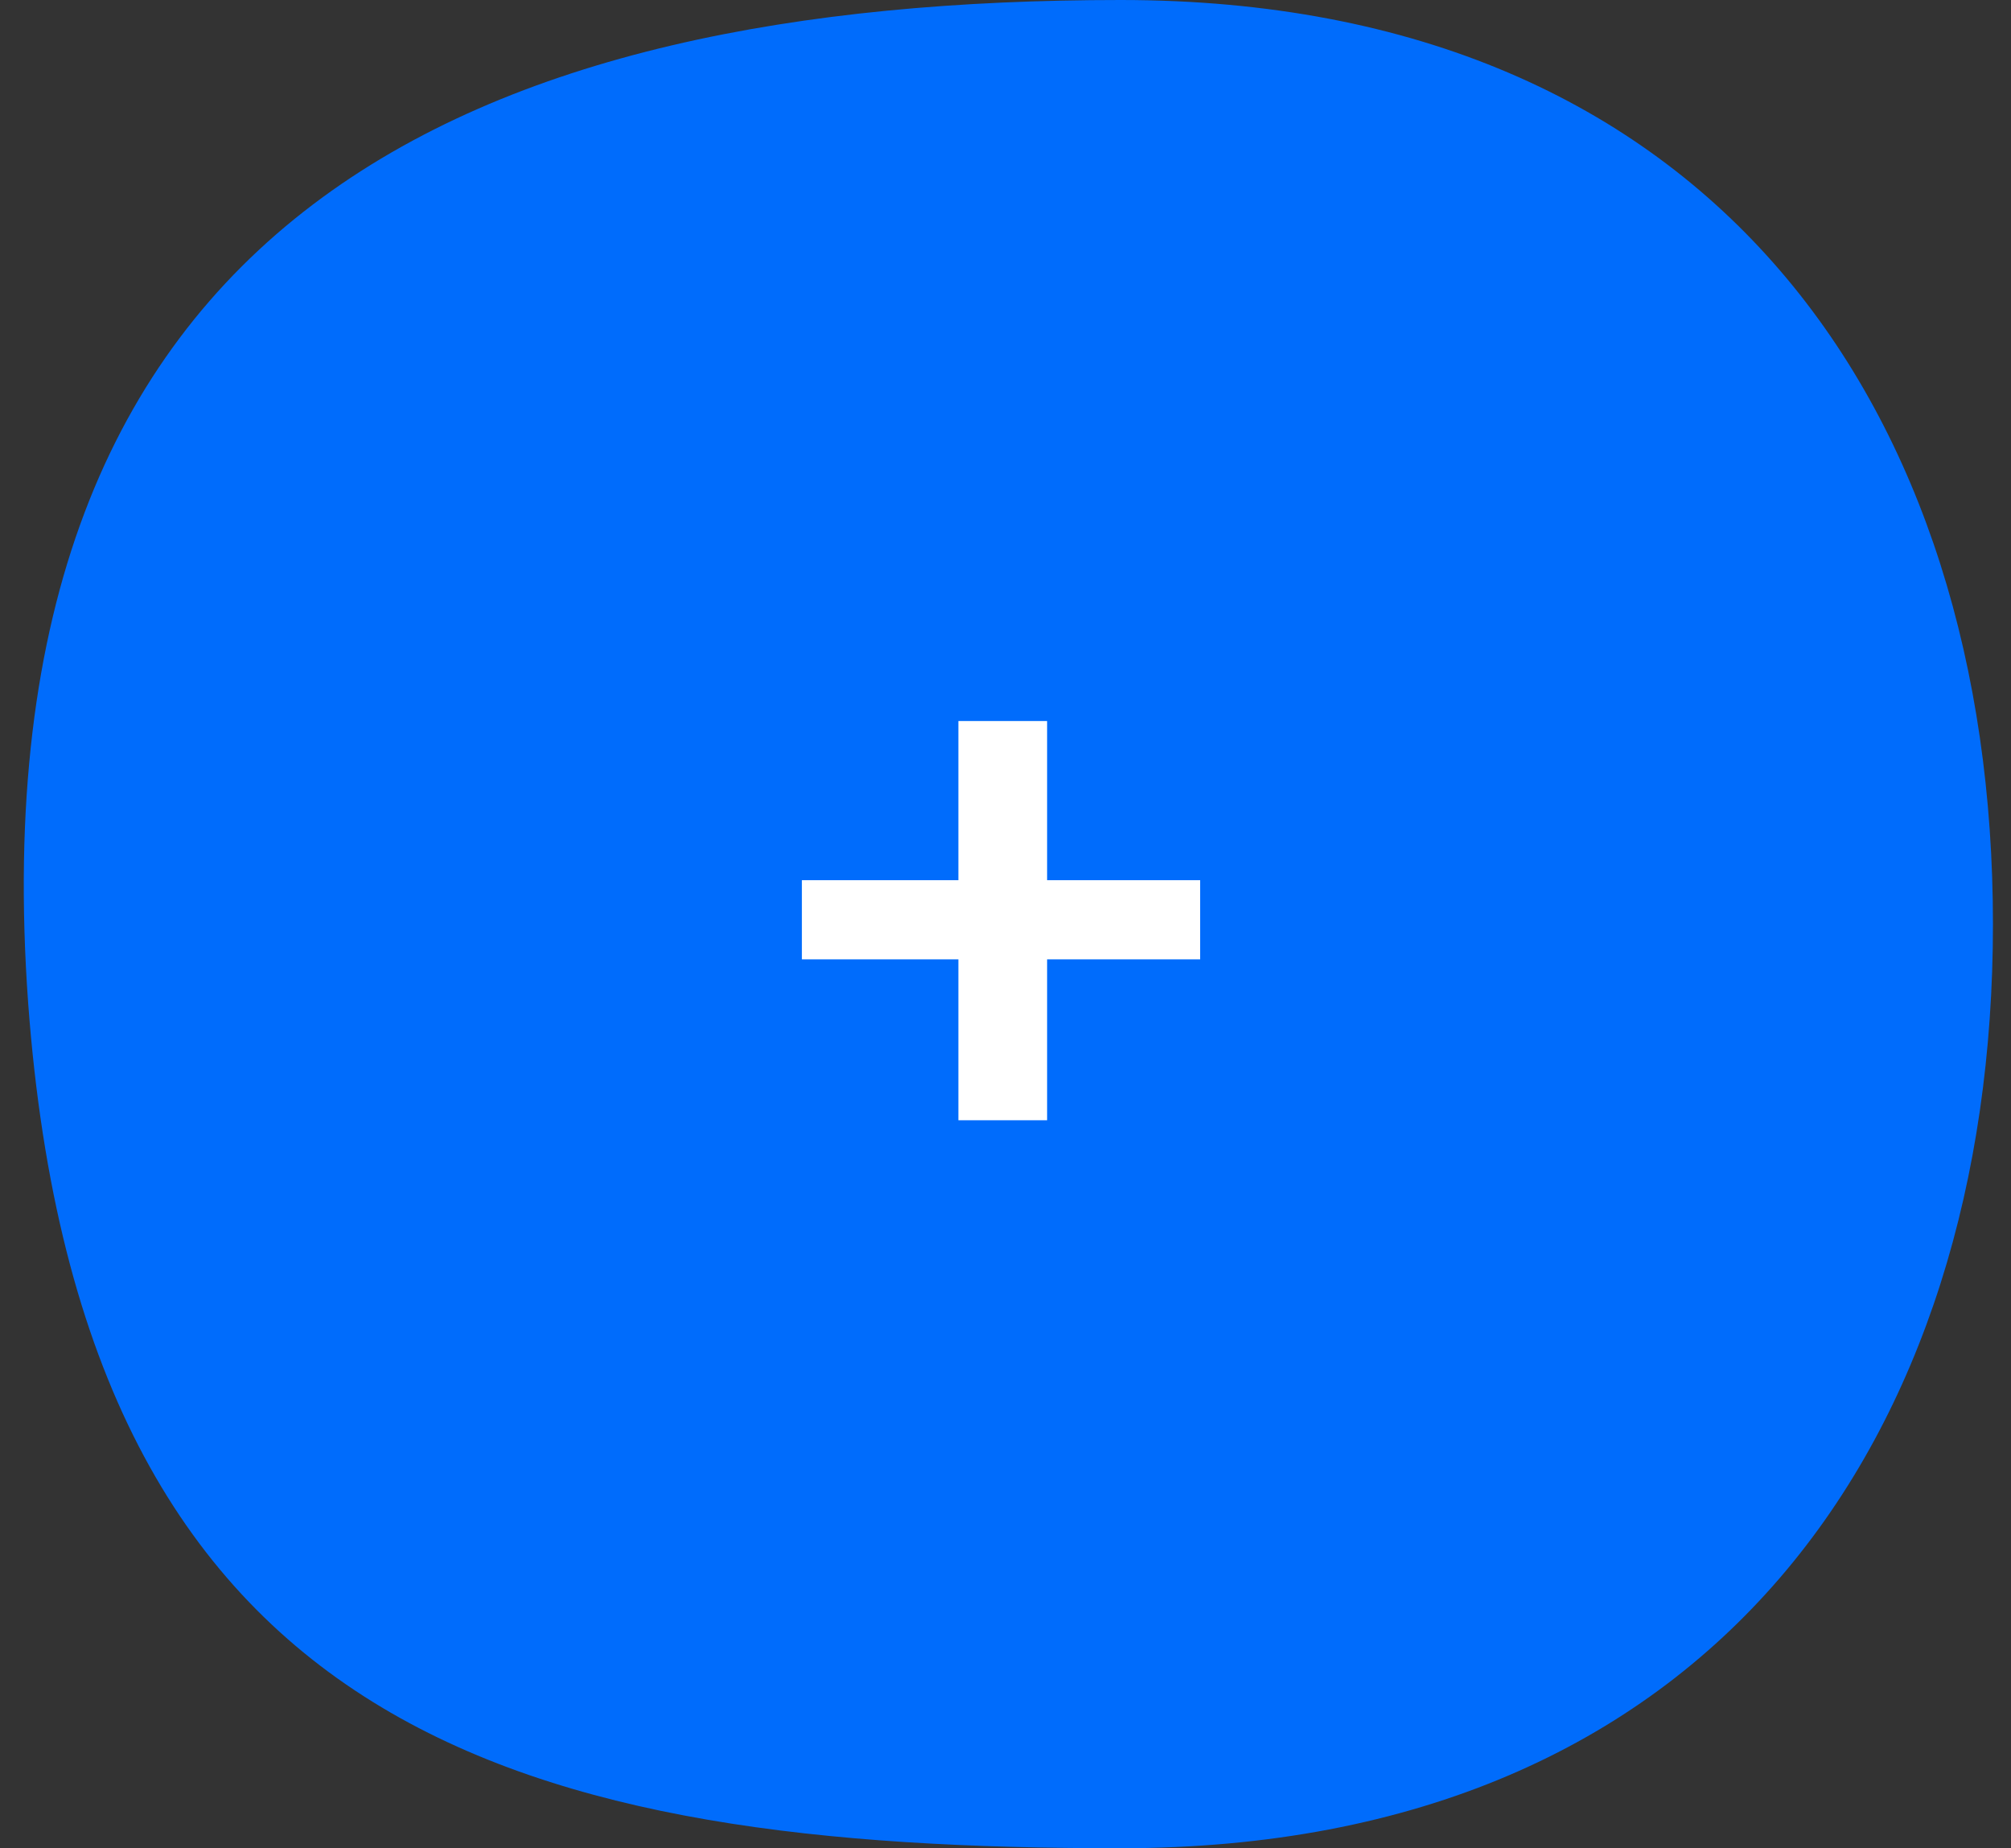<svg width="74" height="68" viewBox="0 0 74 68" fill="none" xmlns="http://www.w3.org/2000/svg">
<rect x="0" y="0" width="74" height="68" fill="#333333" stroke="none"/>
<path d="M1.036 36.9C3.036 64 19.436 68 41.236 68C63.136 68 73.336 52.8 73.336 34C73.336 15.2 63.136 0 41.236 0C17.636 0 -1.064 7.8 1.036 36.9Z" fill="#006CFC"/>
<path d="M35.267 35.296H29.507V32.384H35.267V26.528H38.531V32.384H44.163V35.296H38.531V41.216H35.267V35.296Z" fill="white"/>
</svg>

